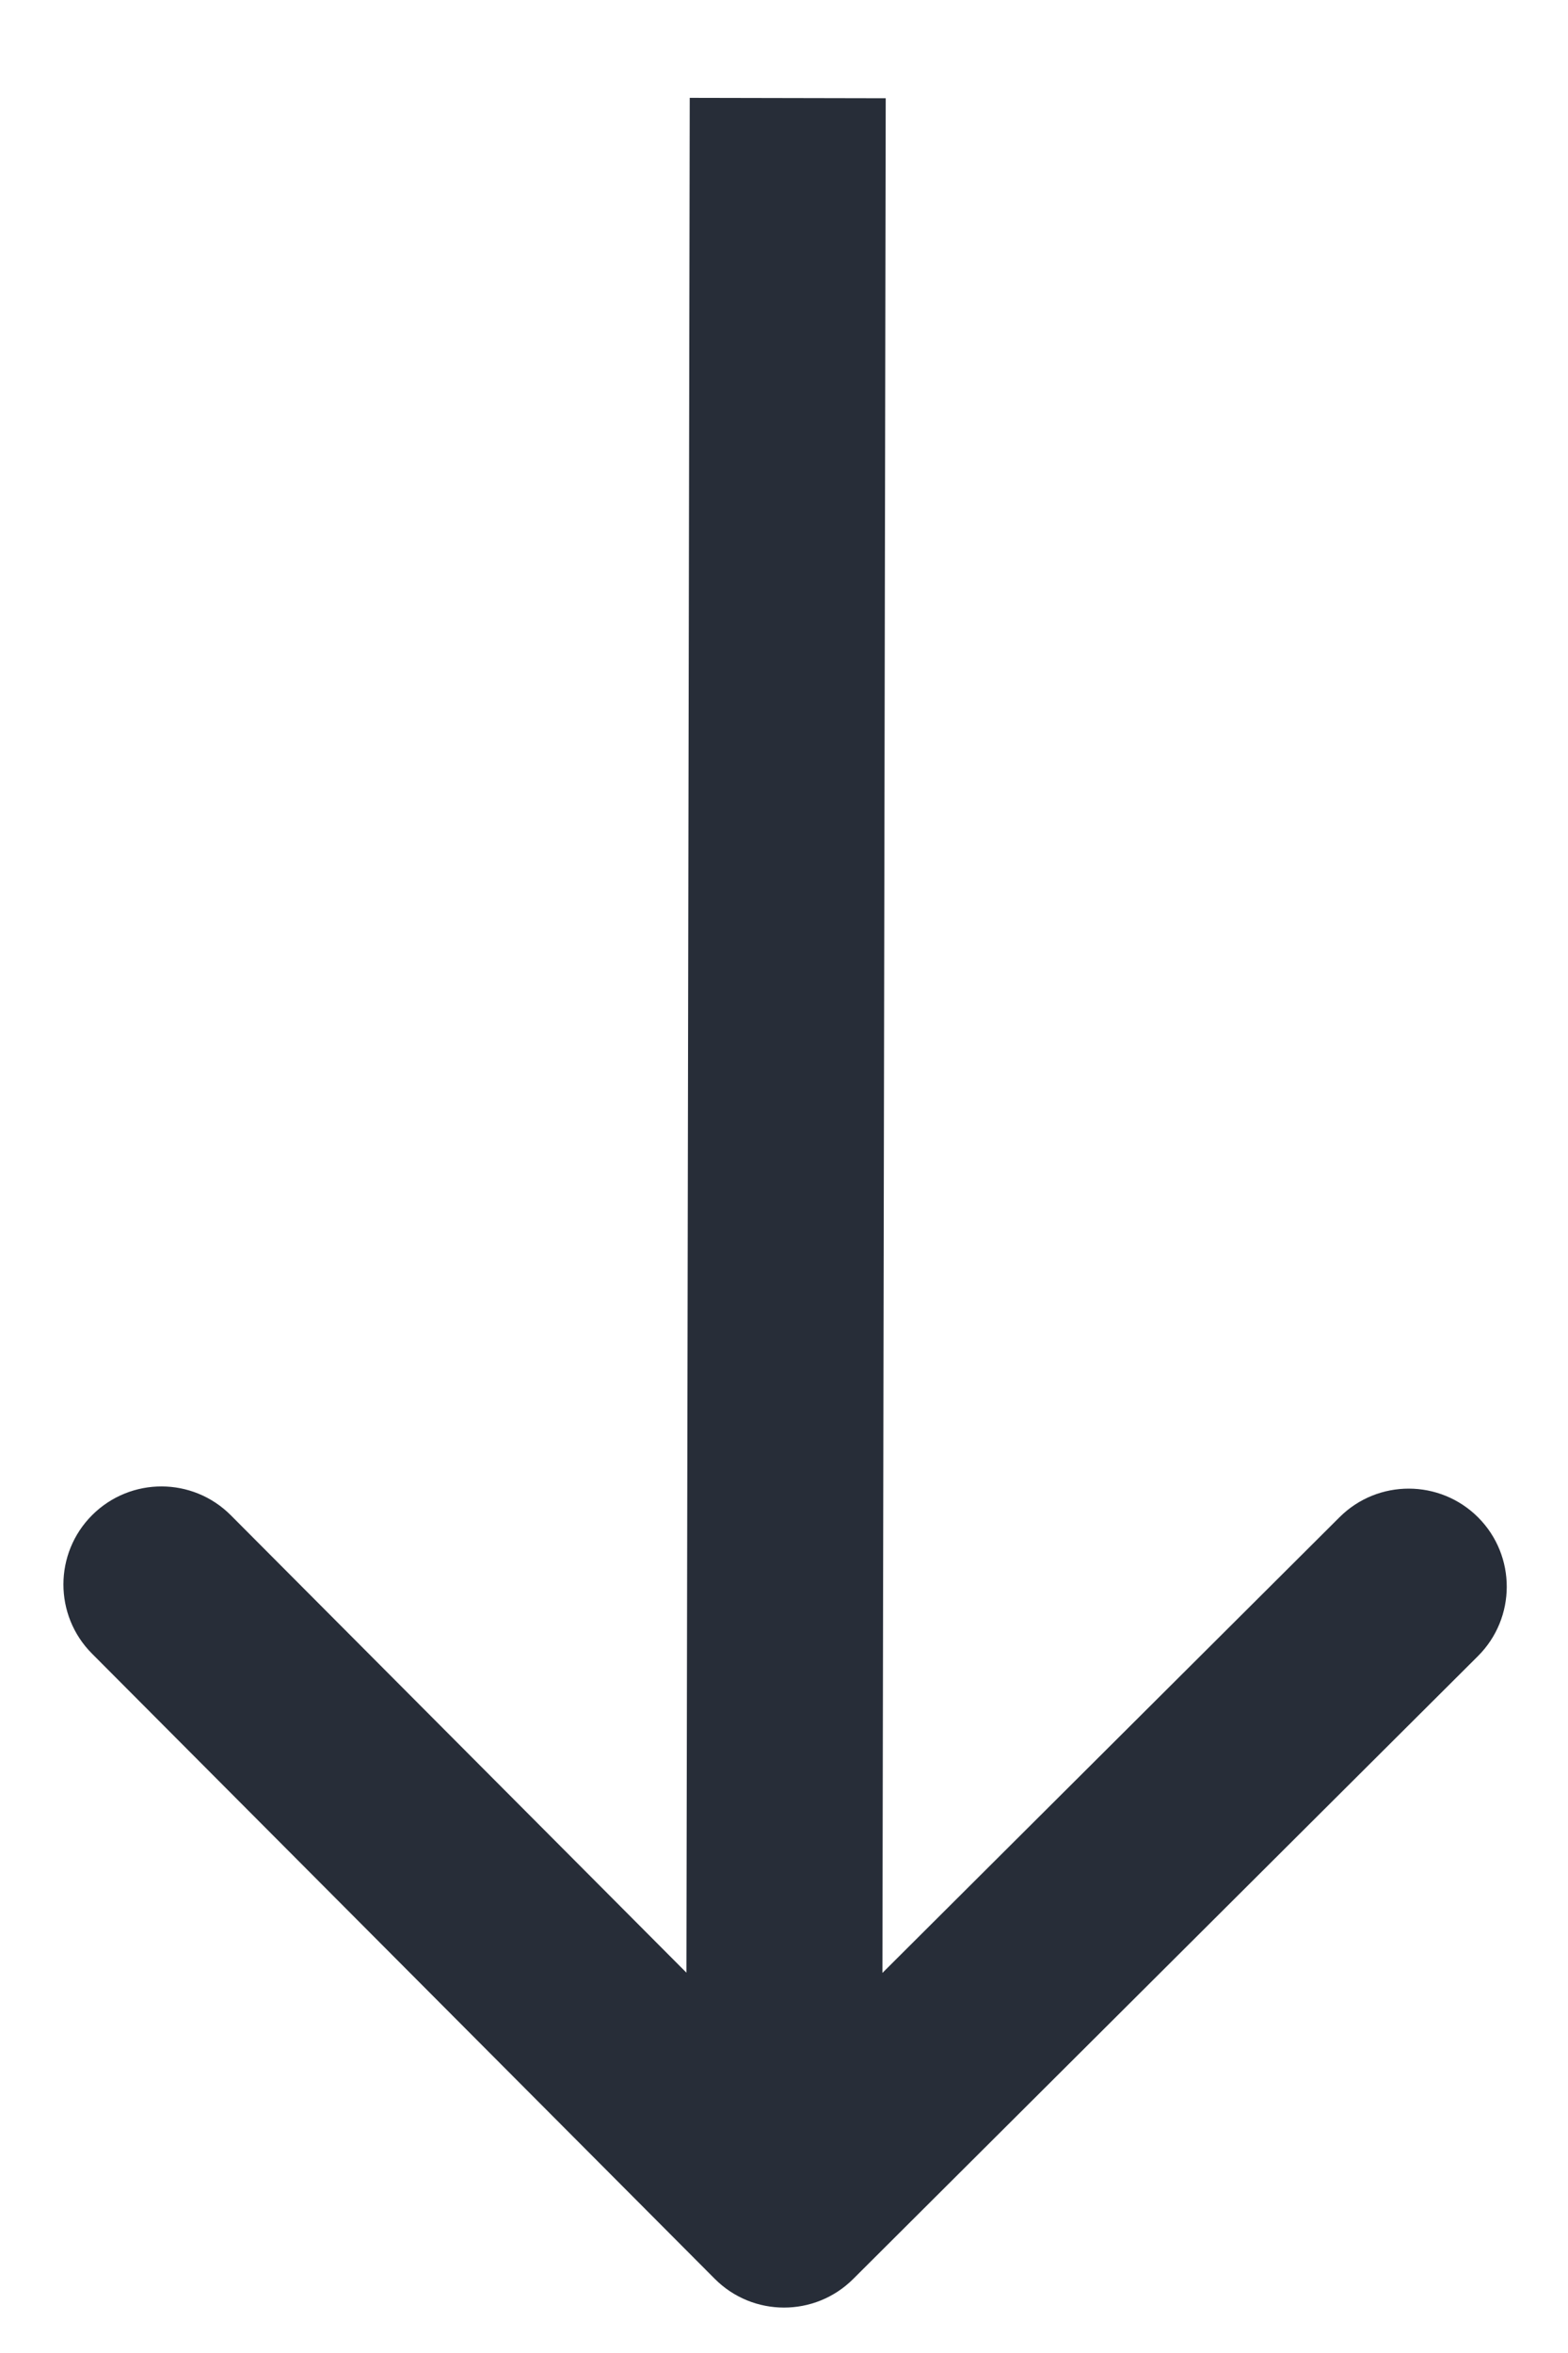 <svg width="16" height="24" viewBox="0 0 16 24" fill="none" xmlns="http://www.w3.org/2000/svg">
<path d="M7.292 23.242C7.681 23.634 8.315 23.635 8.706 23.245L15.081 16.892C15.472 16.502 15.473 15.869 15.084 15.478C14.694 15.087 14.06 15.085 13.669 15.475L8.002 21.122L2.356 15.456C1.966 15.064 1.333 15.063 0.941 15.453C0.55 15.843 0.549 16.476 0.939 16.867L7.292 23.242ZM7.038 0.998L7 22.535L9 22.538L9.038 1.002L7.038 0.998Z" fill="#272D38"/>
</svg>
